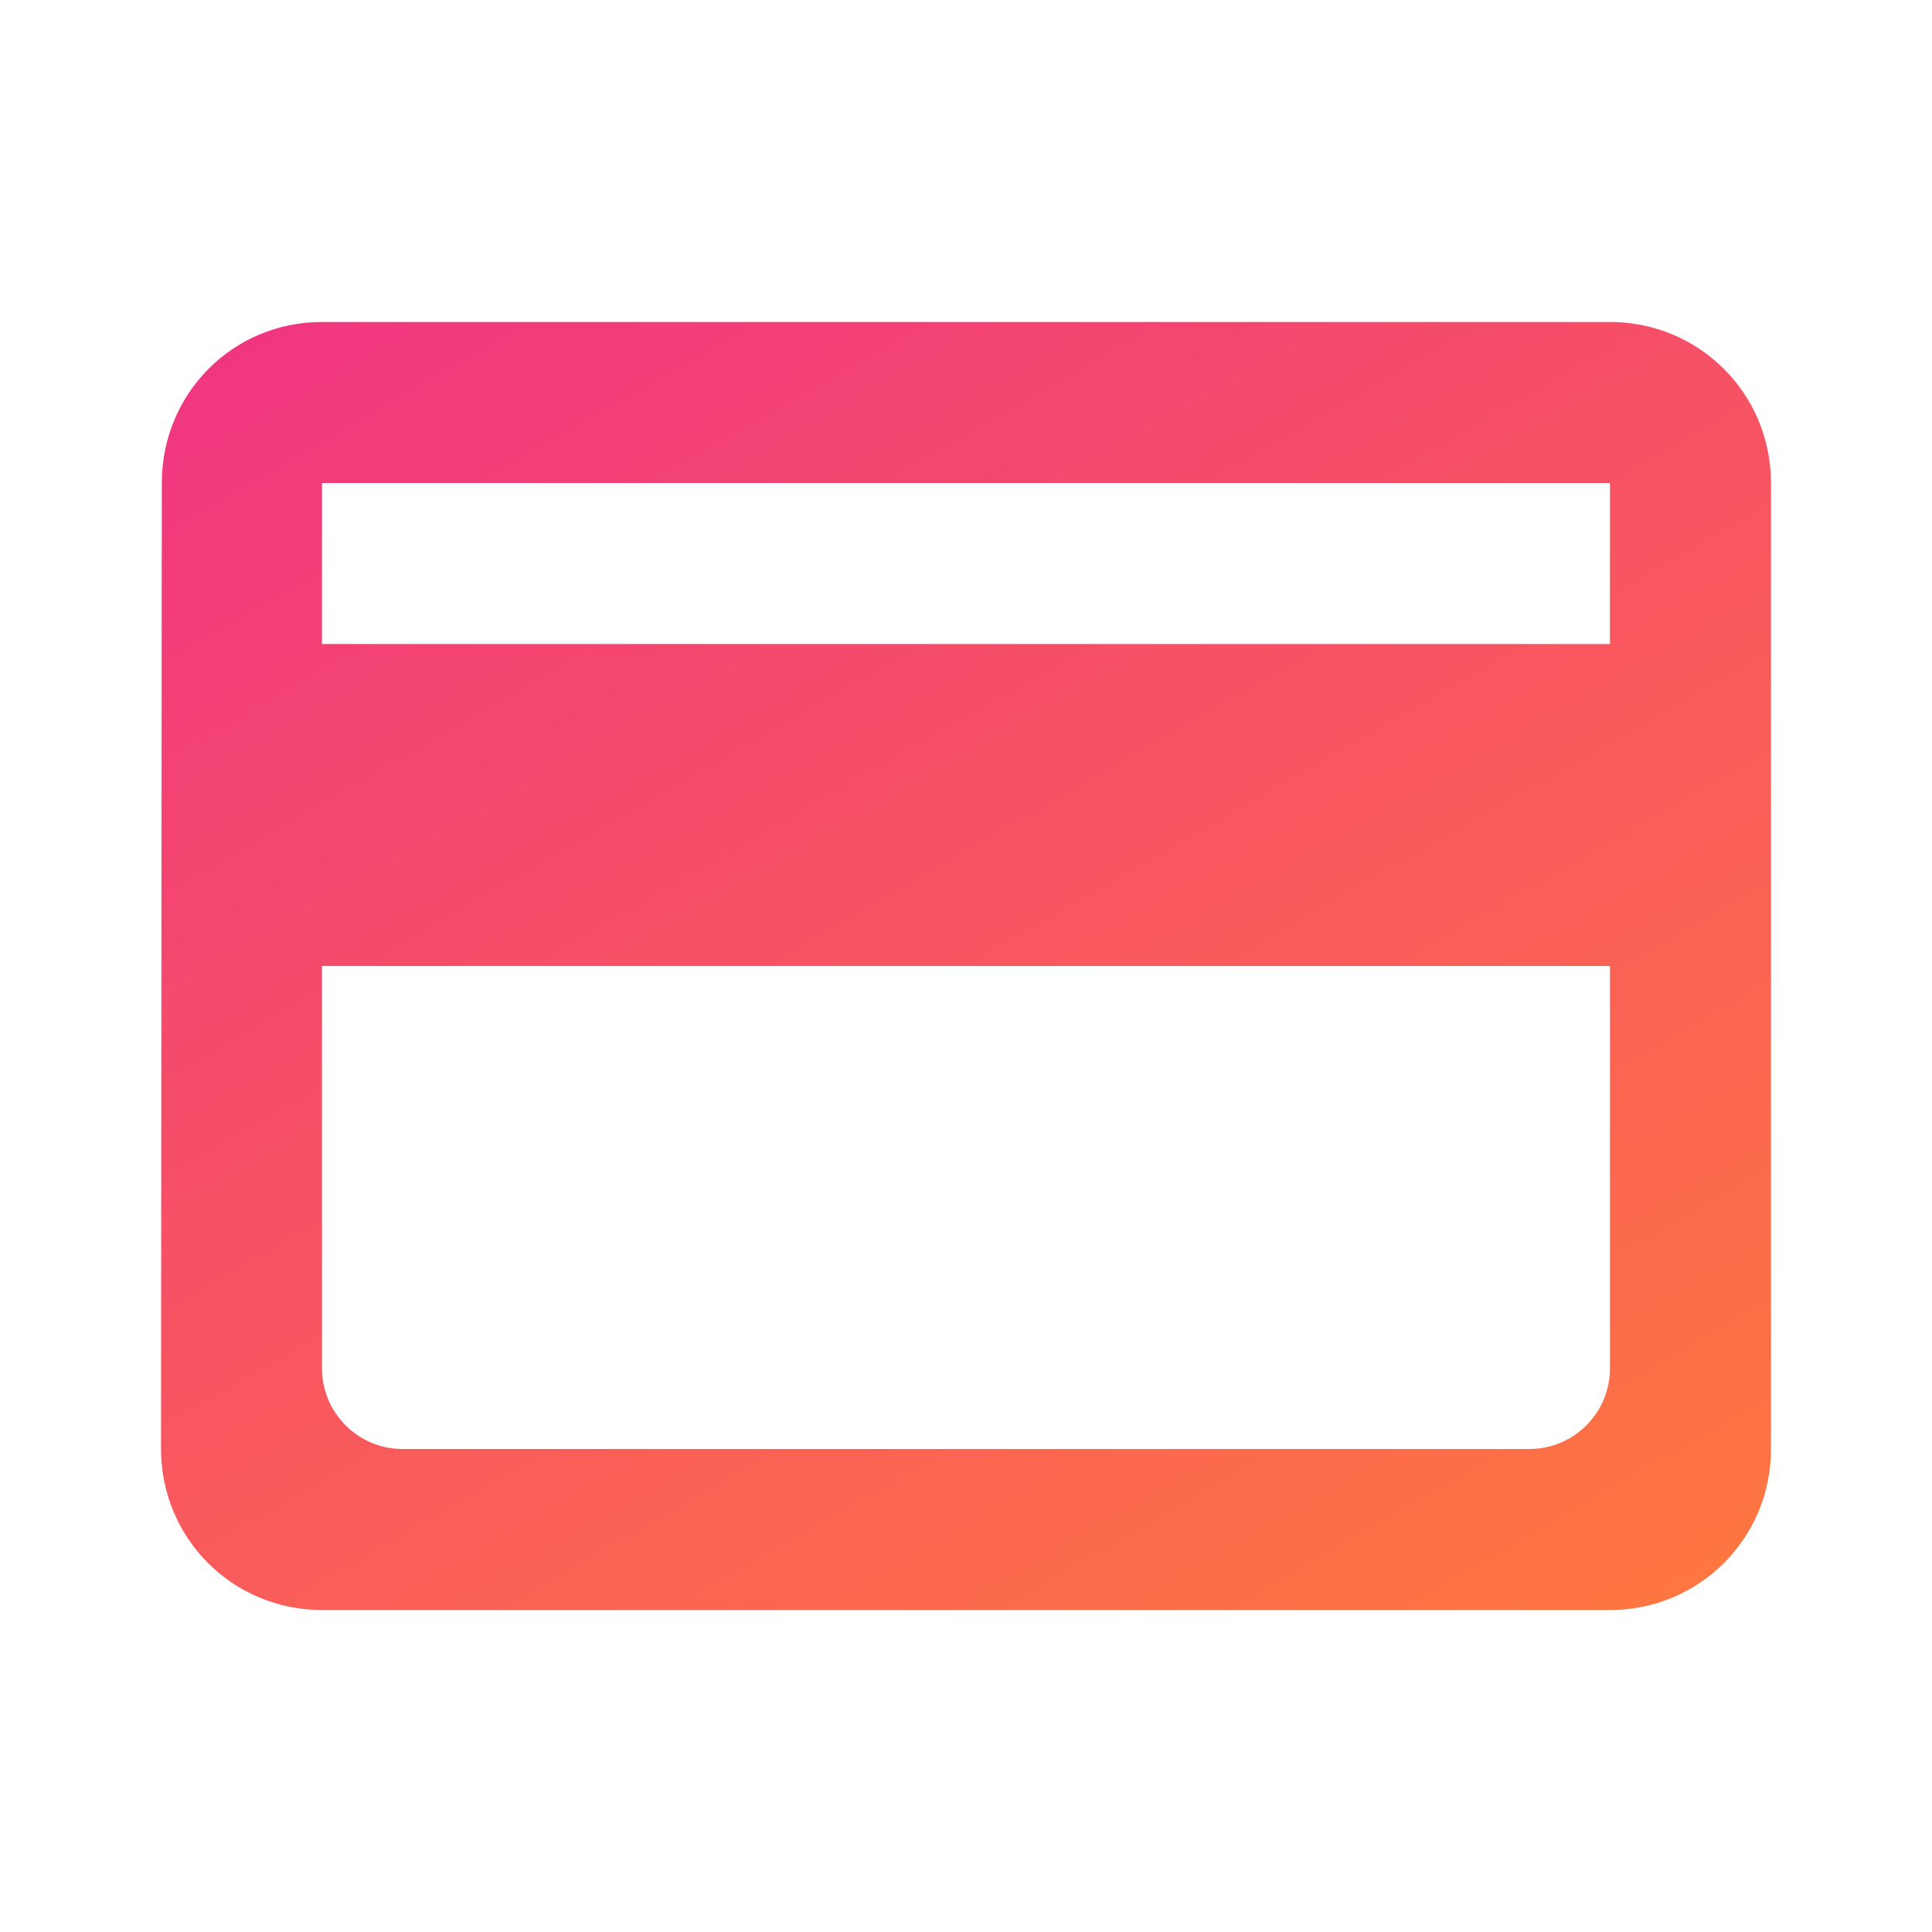 <svg width="32" height="32" viewBox="0 0 32 32" fill="none" xmlns="http://www.w3.org/2000/svg">
<path d="M26.666 5.333H5.333C3.853 5.333 2.68 6.52 2.68 8L2.667 24C2.667 25.48 3.853 26.667 5.333 26.667H26.666C28.146 26.667 29.333 25.48 29.333 24V8C29.333 6.52 28.146 5.333 26.666 5.333ZM25.333 24H6.667C5.933 24 5.333 23.4 5.333 22.667V16H26.666V22.667C26.666 23.4 26.067 24 25.333 24ZM26.666 10.667H5.333V8H26.666V10.667Z" fill="url(#paint0_linear_184_12060)"/>
<defs>
<linearGradient id="paint0_linear_184_12060" x1="2.667" y1="5.333" x2="18.462" y2="32.897" gradientUnits="userSpaceOnUse">
<stop stop-color="#E9277C"/>
<stop offset="0" stop-color="#F03482"/>
<stop offset="1" stop-color="#FF783E"/>
</linearGradient>
</defs>
</svg>
